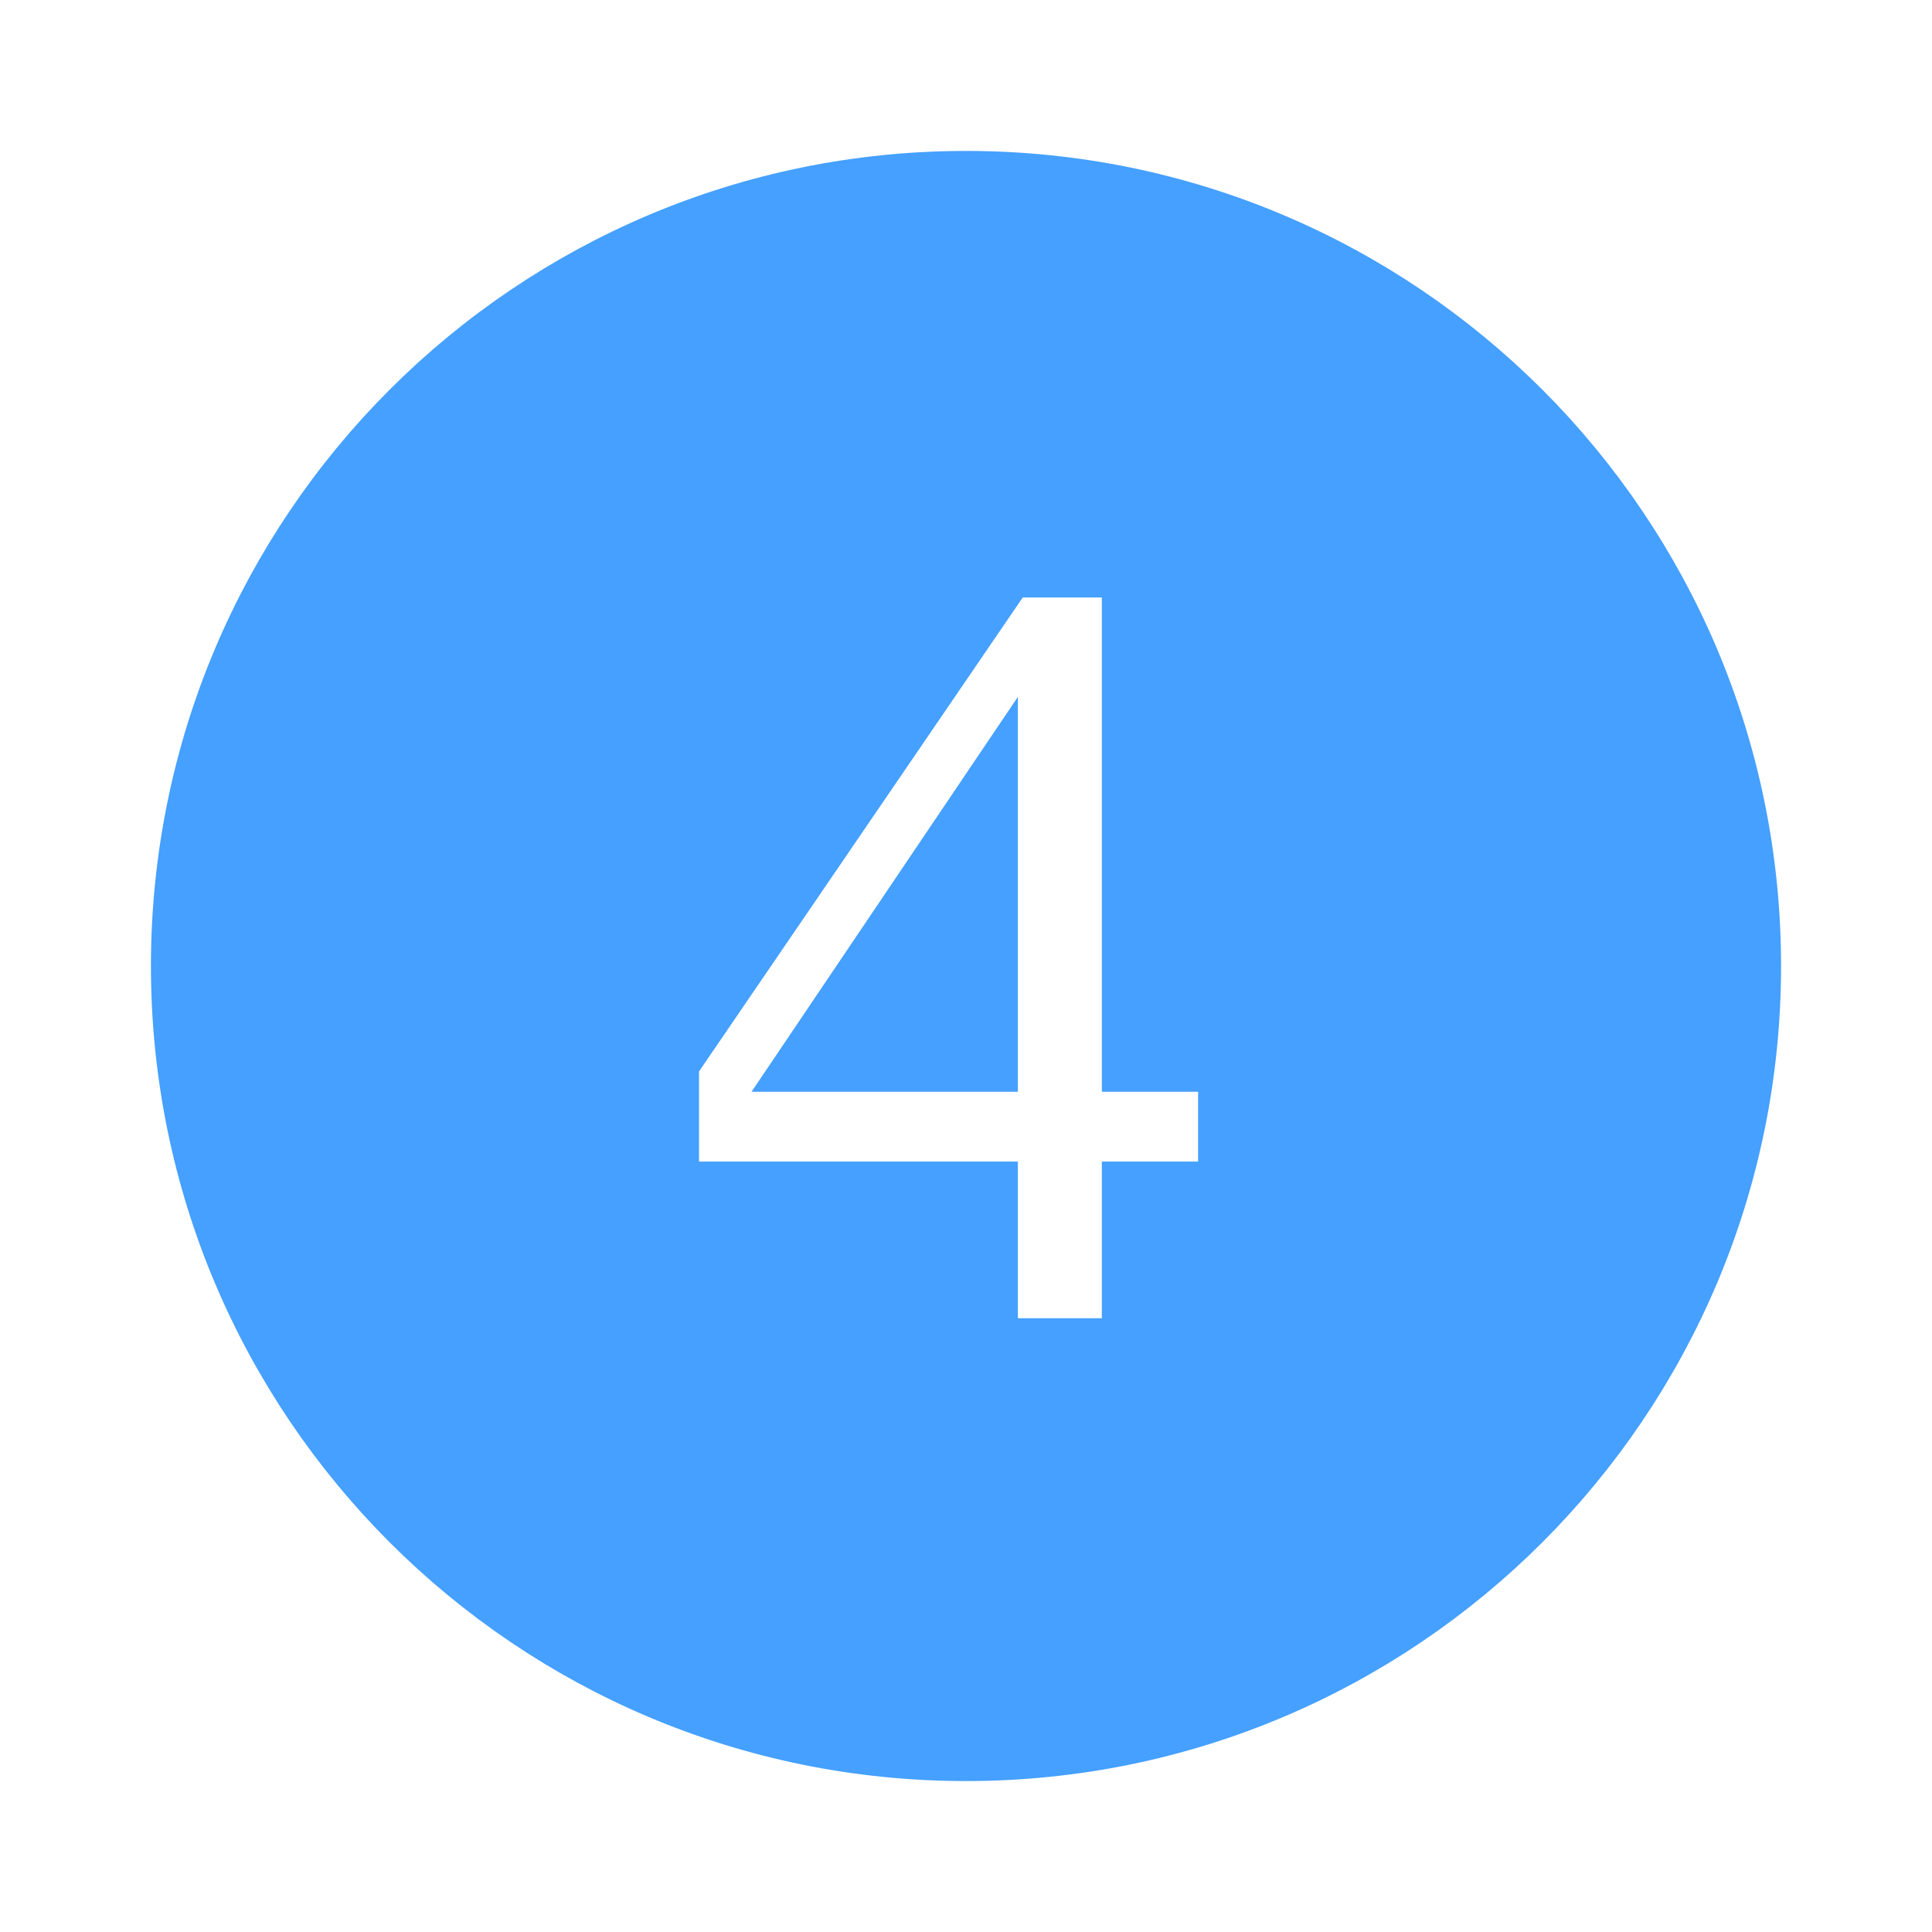 <!DOCTYPE svg PUBLIC "-//W3C//DTD SVG 1.1//EN" "http://www.w3.org/Graphics/SVG/1.1/DTD/svg11.dtd">
<!-- Uploaded to: SVG Repo, www.svgrepo.com, Transformed by: SVG Repo Mixer Tools -->
<svg fill="#45a0ff" width="800px" height="800px" viewBox="0 0 32 32" version="1.1" xmlns="http://www.w3.org/2000/svg" stroke="#45a0ff">
<g id="SVGRepo_bgCarrier" stroke-width="0"/>
<g id="SVGRepo_tracerCarrier" stroke-linecap="round" stroke-linejoin="round"/>
<g id="SVGRepo_iconCarrier"> <title>number13</title> <path d="M16.359 17.583v-4.405l-2.971 4.405h2.971zM16 3c-7.18 0-13 5.82-13 13s5.82 13 13 13 13-5.82 13-13-5.82-13-13-13zM20.344 19.739h-1.594v2.595h-2.391v-2.595h-5.281v-2.147l5.598-8.196h2.074v8.187h1.594v2.156z"/> </g>
</svg>